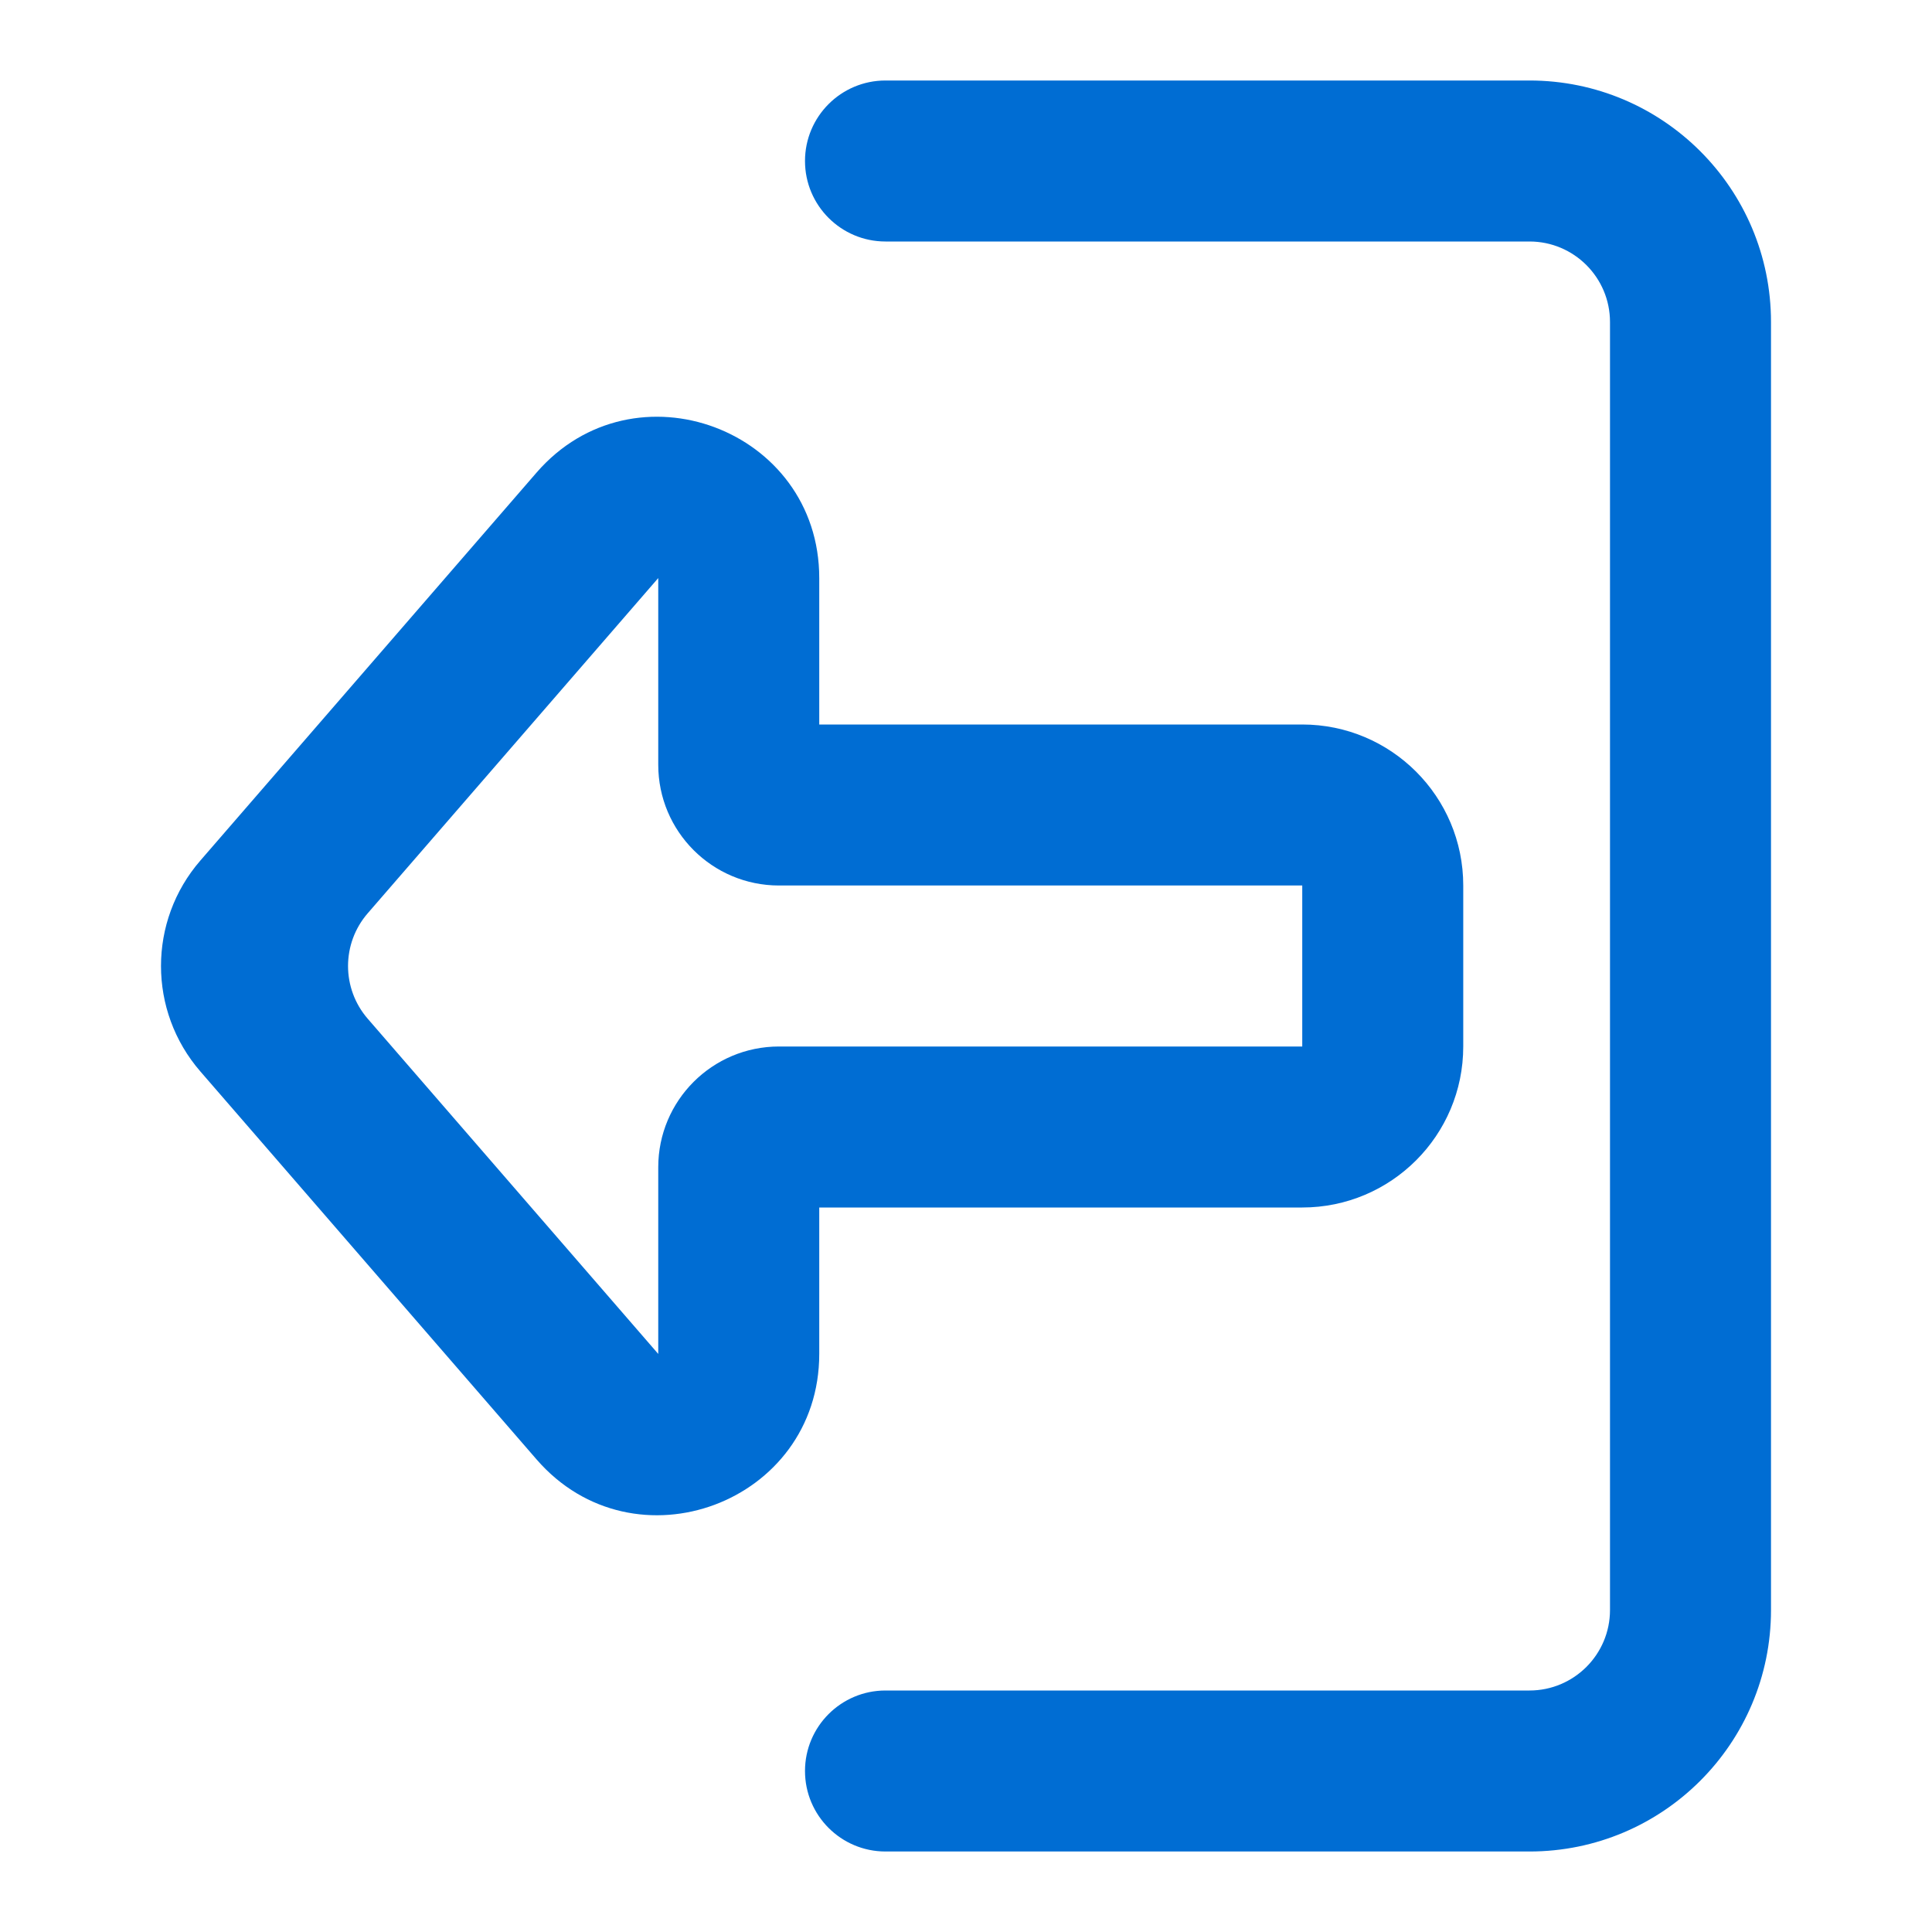 <!DOCTYPE svg PUBLIC "-//W3C//DTD SVG 1.1//EN" "http://www.w3.org/Graphics/SVG/1.1/DTD/svg11.dtd">
<!-- Uploaded to: SVG Repo, www.svgrepo.com, Transformed by: SVG Repo Mixer Tools -->
<svg width="800px" height="800px" viewBox="0 0 24 24" fill="none" xmlns="http://www.w3.org/2000/svg">
<g id="SVGRepo_bgCarrier" stroke-width="0"/>
<g id="SVGRepo_tracerCarrier" stroke-linecap="round" stroke-linejoin="round"/>
<g id="SVGRepo_iconCarrier"> <path fill-rule="evenodd" clip-rule="evenodd" d="M19 23H11C10.448 23 10 22.552 10 22C10 21.448 10.448 21 11 21H19C19.552 21 20 20.552 20 20V4C20 3.448 19.552 3 19 3L11 3C10.448 3 10 2.552 10 2C10 1.448 10.448 1 11 1L19 1C20.657 1 22 2.343 22 4V20C22 21.657 20.657 23 19 23Z" fill="#006dd3"/> <path fill-rule="evenodd" clip-rule="evenodd" d="M2.489 13.31C1.837 12.558 1.837 11.442 2.489 10.69L6.665 5.871C7.878 4.472 10.177 5.329 10.177 7.181L10.177 9H16.177C17.281 9 18.177 9.895 18.177 11V13C18.177 14.105 17.281 15 16.177 15L10.177 15V16.819C10.177 18.671 7.878 19.528 6.665 18.129L2.489 13.31ZM4.568 11.345C4.242 11.721 4.242 12.279 4.568 12.655L8.177 16.819V14.5C8.177 13.672 8.848 13 9.677 13L16.177 13V11L9.677 11C8.848 11 8.177 10.328 8.177 9.5L8.177 7.181L4.568 11.345Z" fill="#006dd3"/> </g>
</svg>